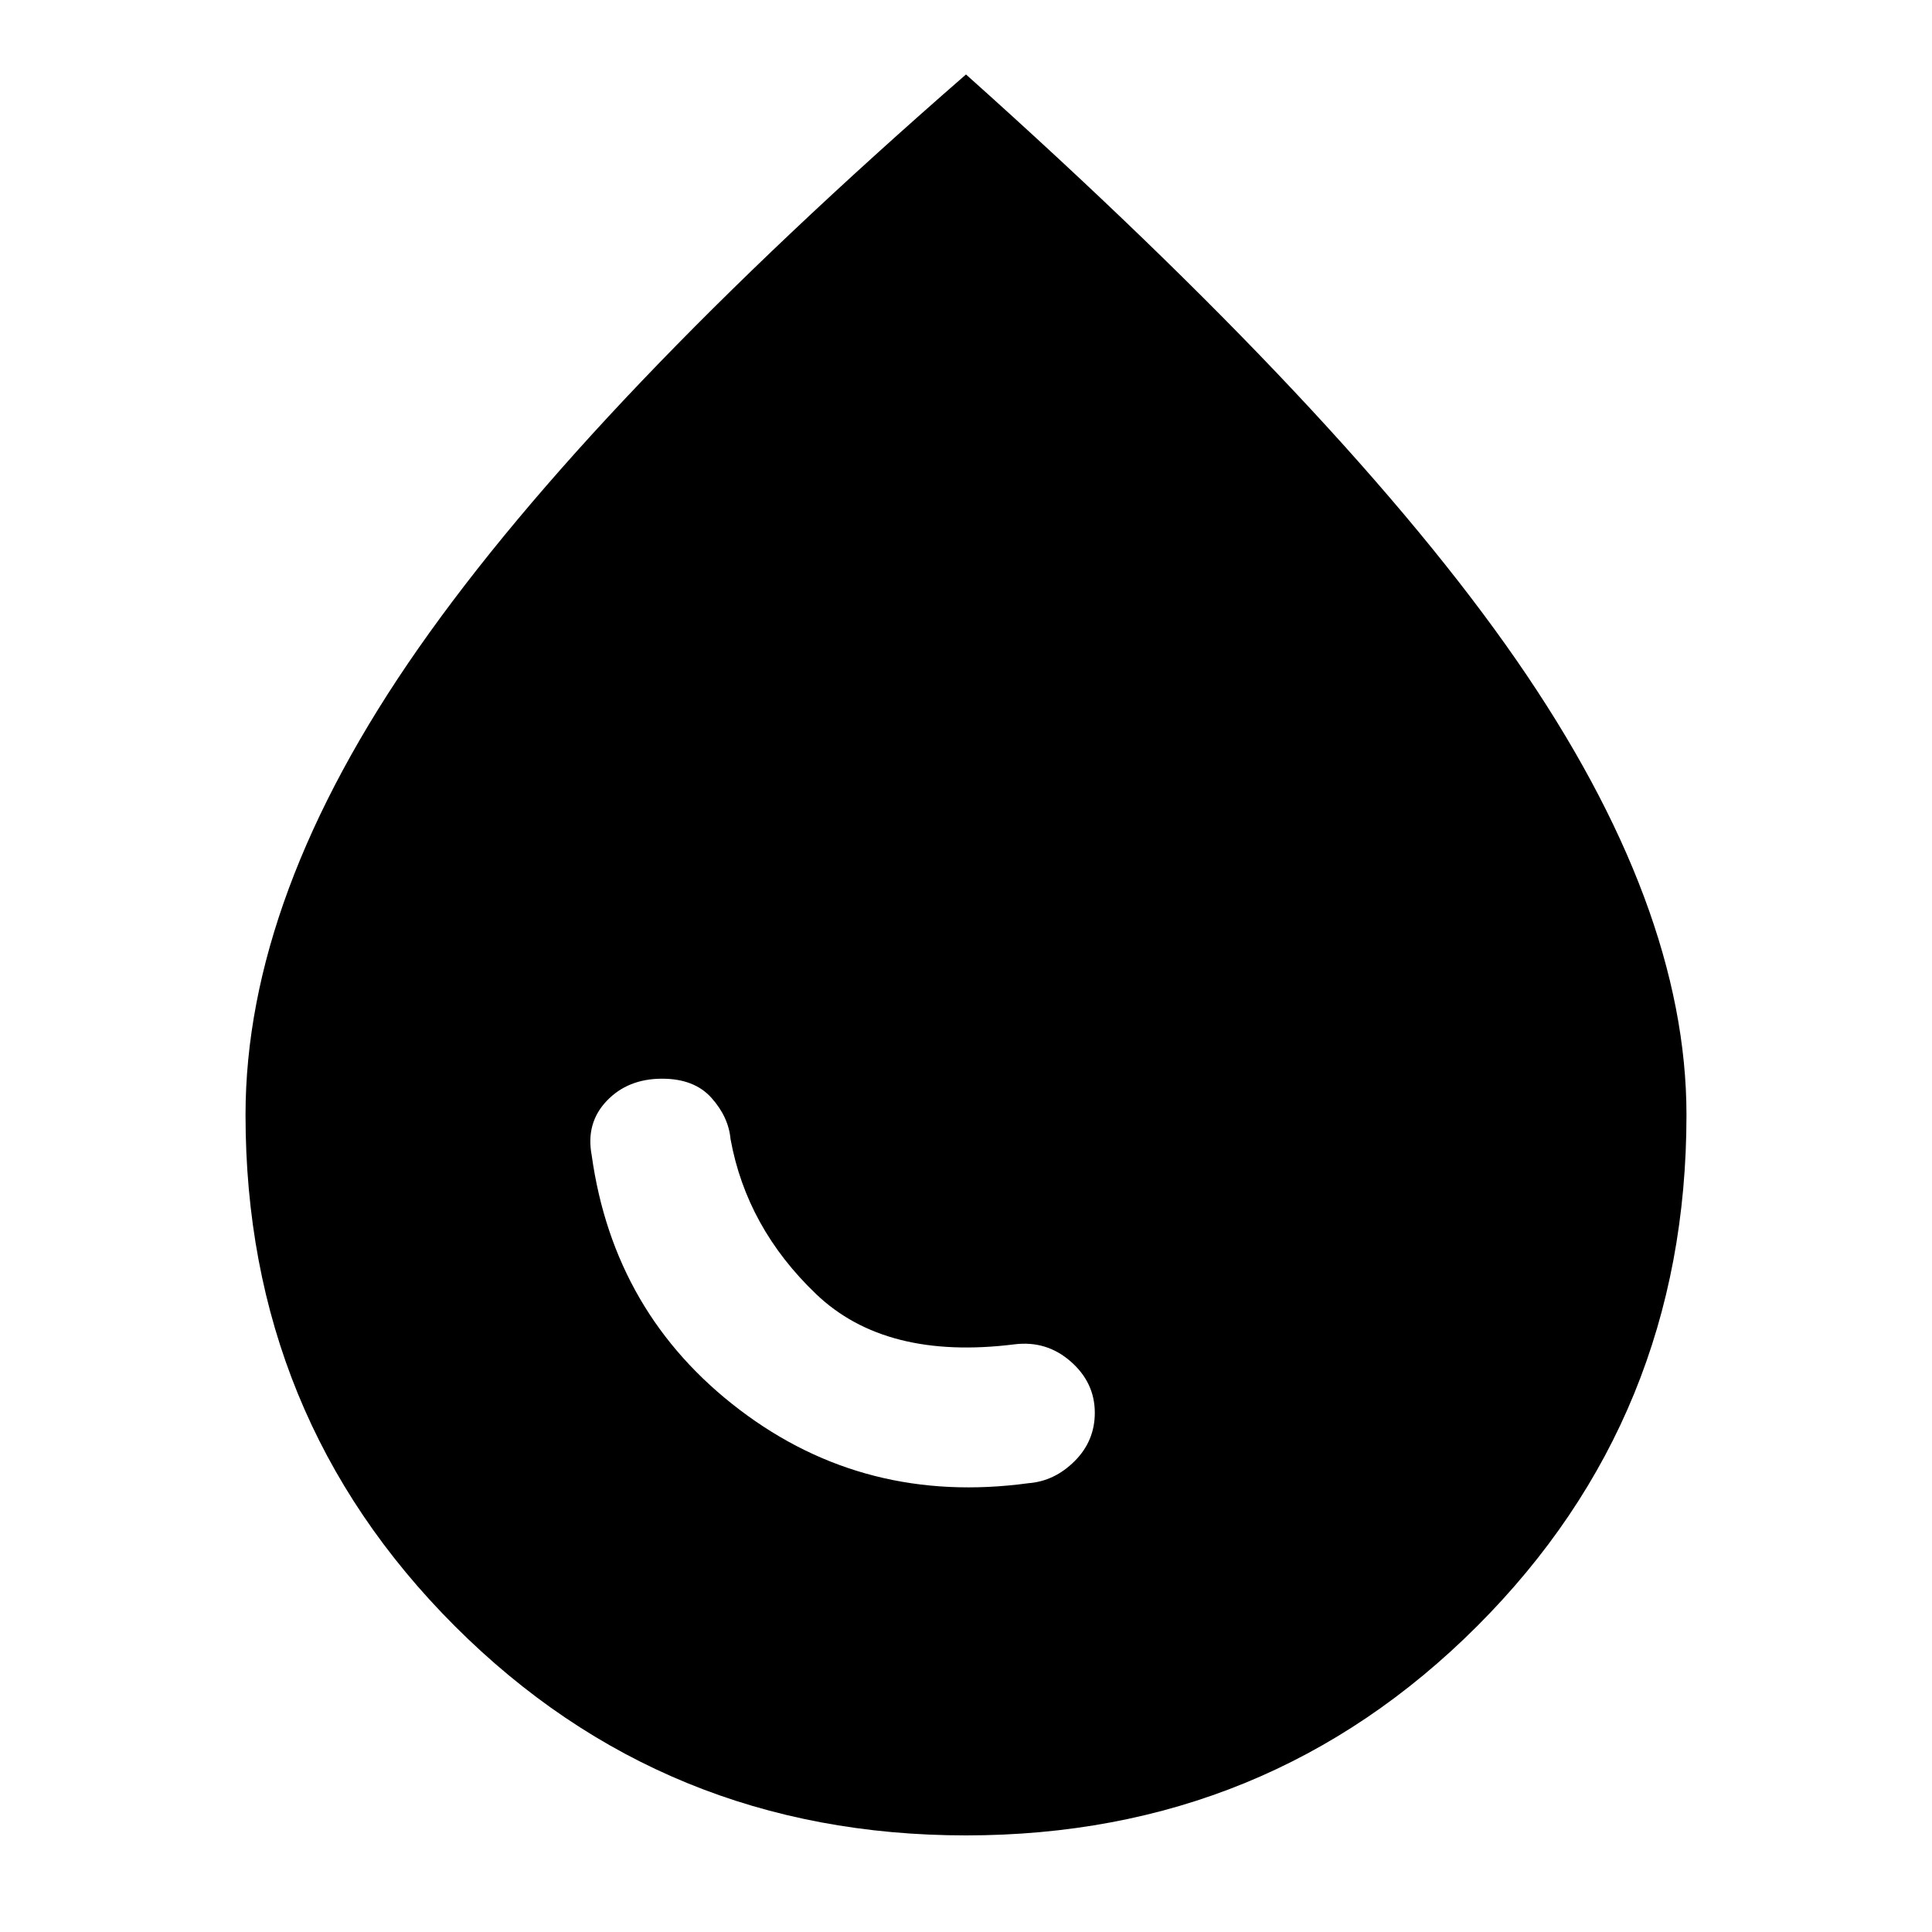 <svg xmlns="http://www.w3.org/2000/svg" height="20" viewBox="0 -960 960 960" width="20"><path d="M511-223q13-1 23-11t10-24q0-15-12-25.5t-28-8.5q-64 8-98.5-25T363-394q-1-11-9.5-20.5T329-424q-17 0-27.5 11t-7.5 27q11 79 73.5 126.5T511-223ZM480-48q-150 0-254-104T122-406q0-109 86-232t272-285q189 169 273.5 291T838-406q0 150-104 254T480-48Z"/></svg>